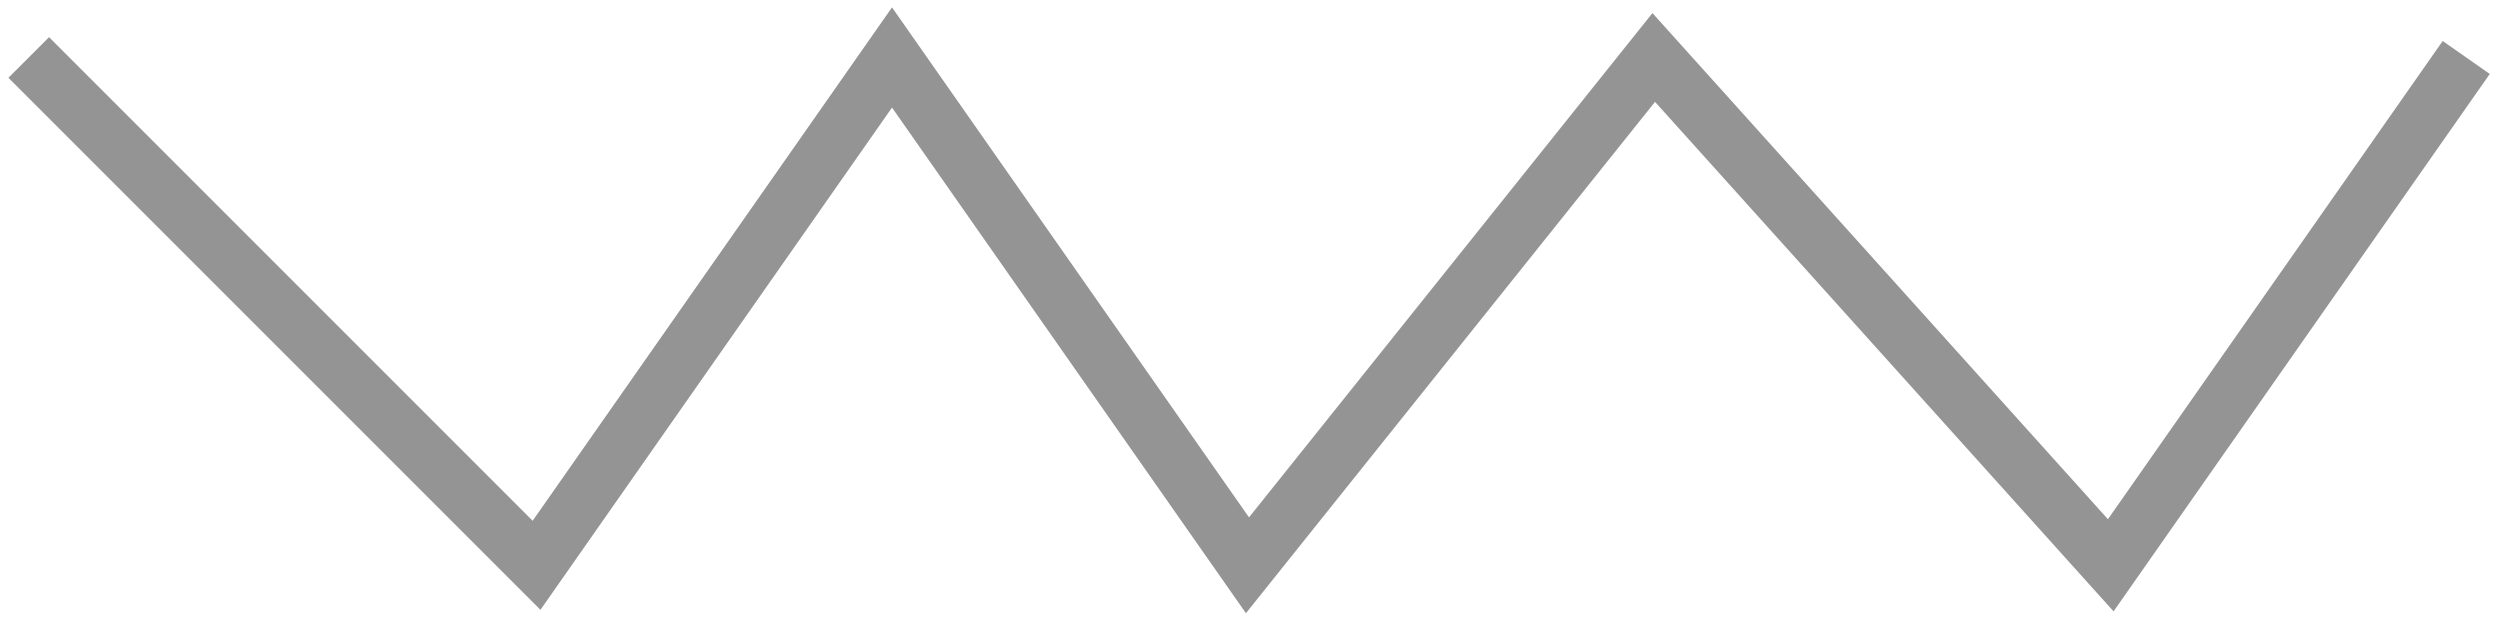 <svg width="87" height="22" viewBox="0 0 87 22" fill="none" xmlns="http://www.w3.org/2000/svg">
<path d="M1 2L18.672 19.672L31.042 2L43.412 19.672L57.55 2L73.454 19.672L85.825 2" stroke="#2B2B2B" stroke-opacity="0.5" stroke-width="2"/>
</svg>

